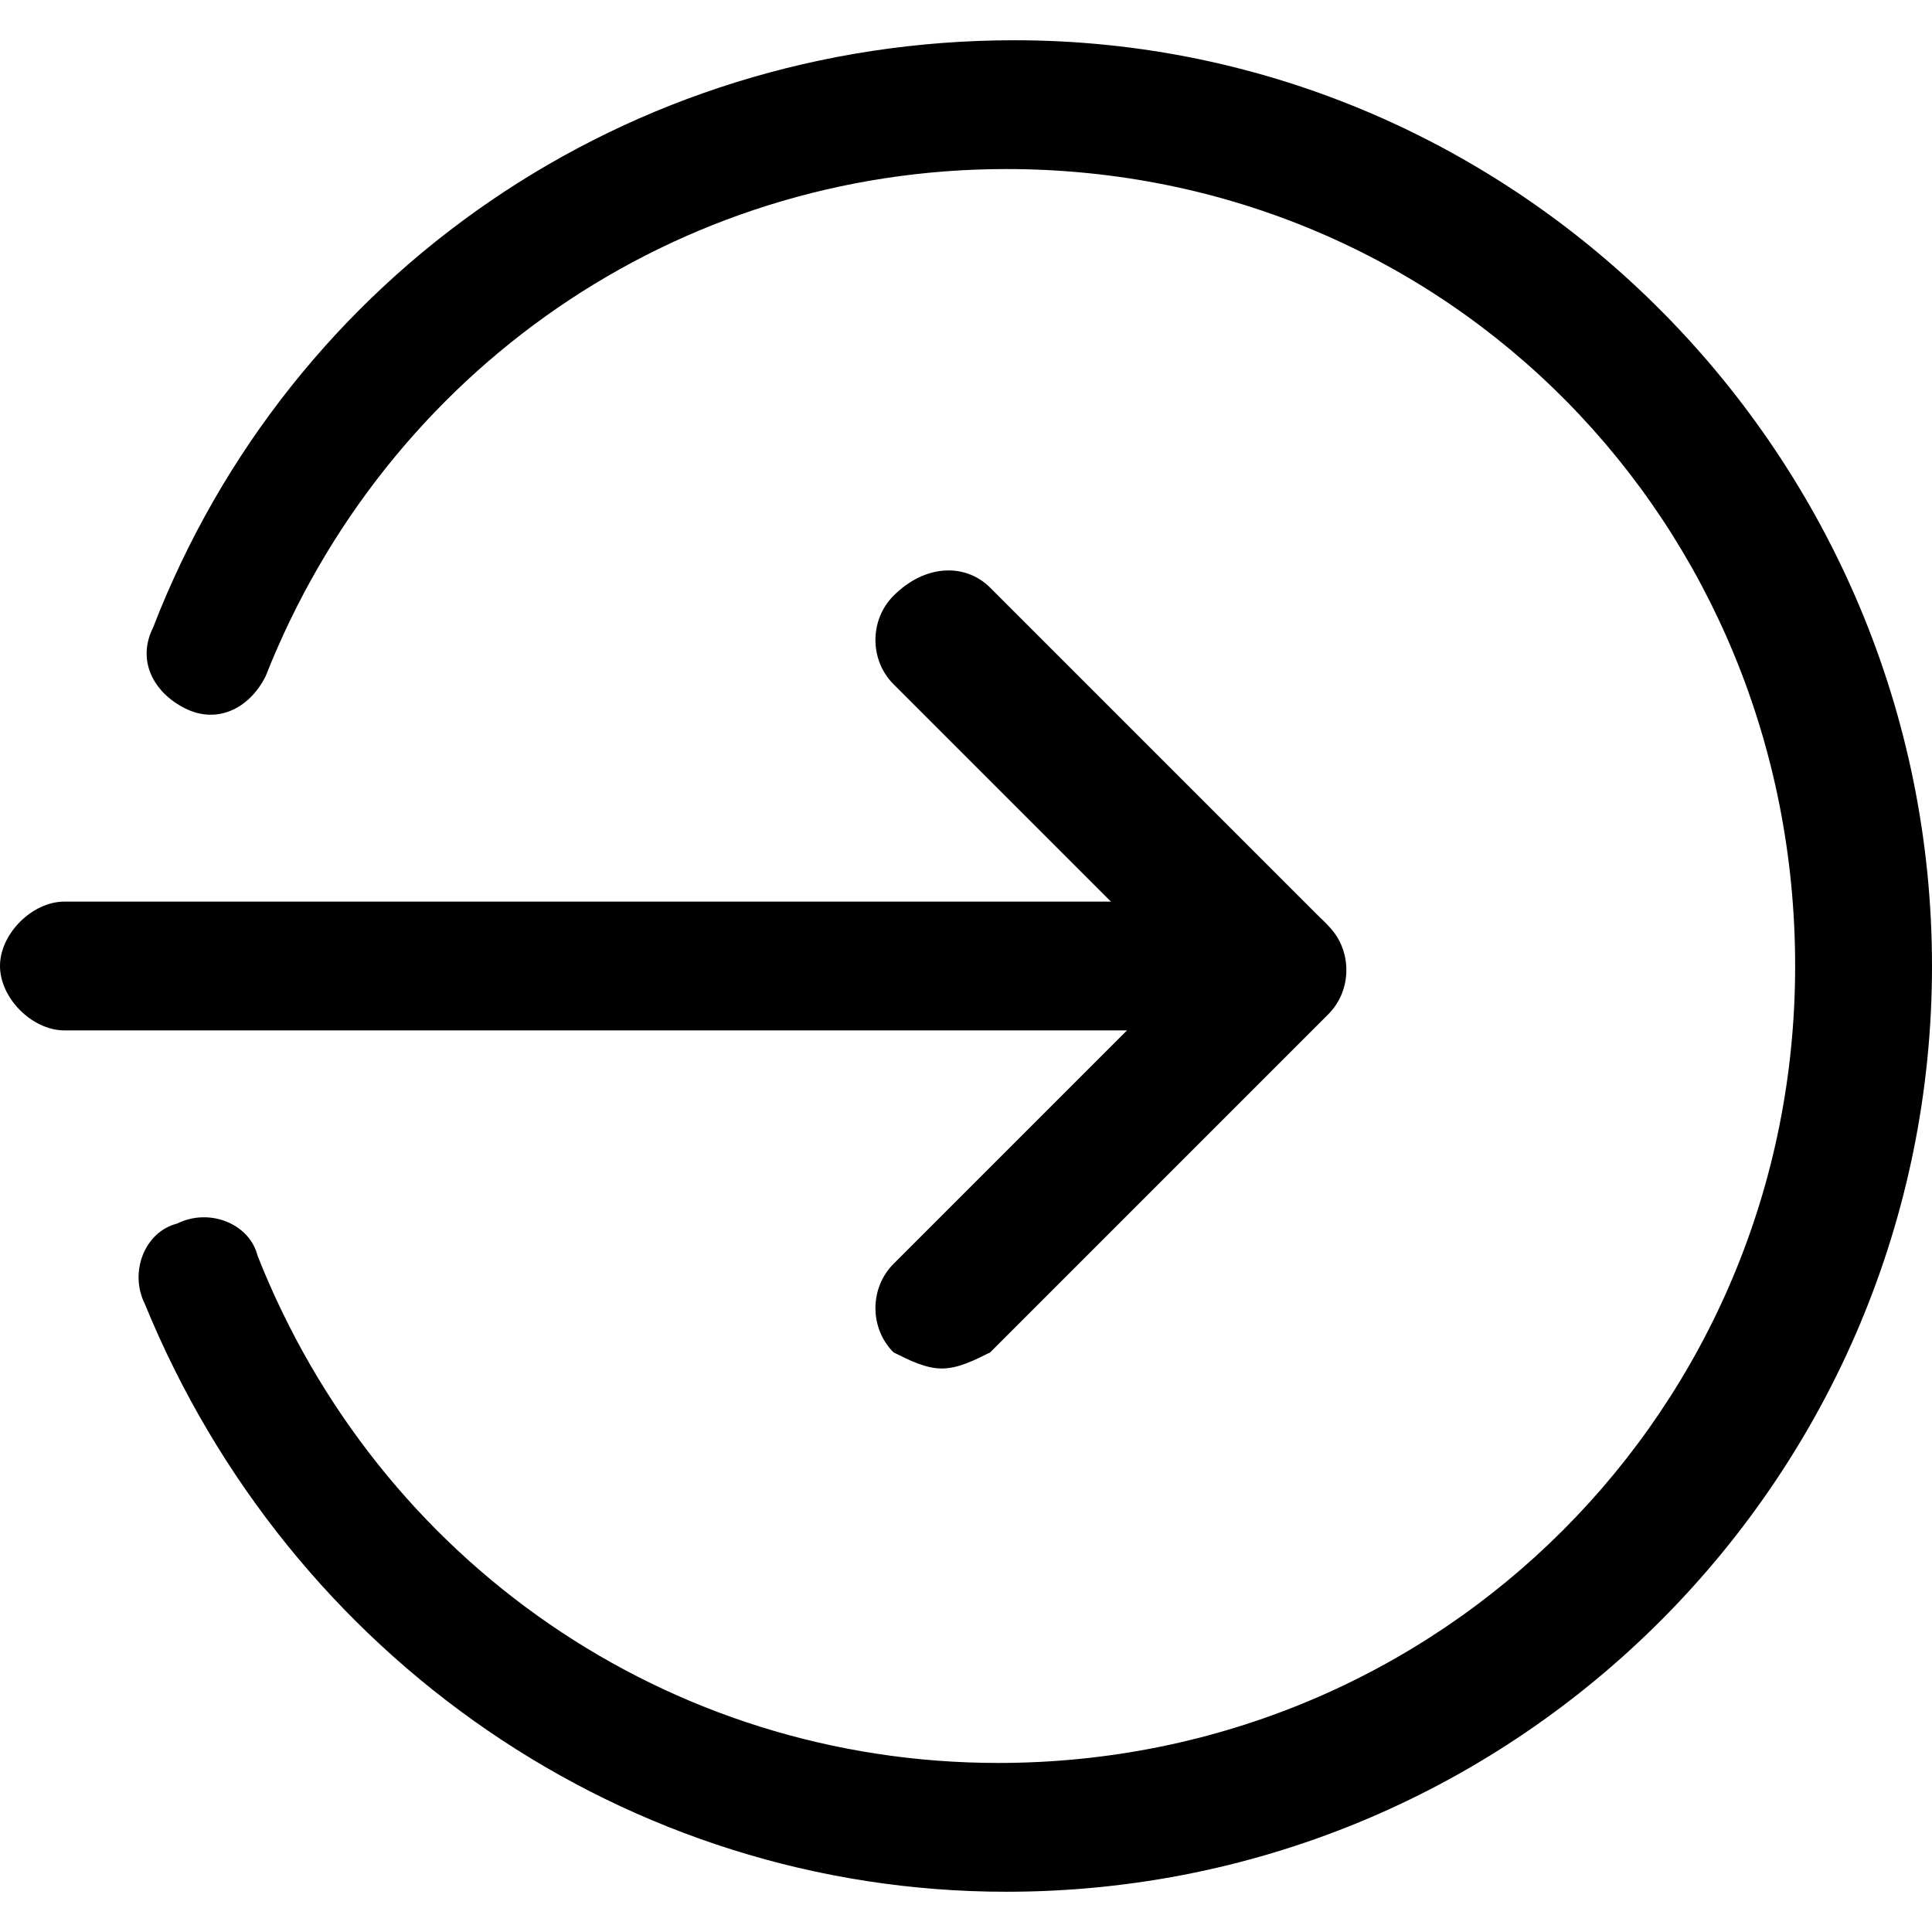 <?xml version="1.0" encoding="utf-8"?>
<!-- Generator: Adobe Illustrator 24.0.0, SVG Export Plug-In . SVG Version: 6.00 Build 0)  -->
<svg version="1.1" id="Layer_1" xmlns="http://www.w3.org/2000/svg" xmlns:xlink="http://www.w3.org/1999/xlink" x="0px" y="0px"
	 viewBox="0 0 24 24" style="enable-background:new 0 0 24 24;" xml:space="preserve">
<path d="M15.9,12.8H0.8C0.4,12.8,0,12.4,0,12c0-0.4,0.4-0.8,0.8-0.8h15.1c0.4,0,0.8,0.4,0.8,0.8C16.7,12.4,16.3,12.8,15.9,12.8z"/>
<path d="M11.7,17c-0.2,0-0.4-0.1-0.6-0.2c-0.3-0.3-0.3-0.8,0-1.1l3.6-3.6l-3.6-3.6c-0.3-0.3-0.3-0.8,0-1.1C11.5,7,12,7,12.3,7.3
	l4.2,4.2c0.3,0.3,0.3,0.8,0,1.1l-4.2,4.2C12.1,16.9,11.9,17,11.7,17z"/>
<path d="M12.5,23.5c-4.7,0-8.9-2.9-10.7-7.3c-0.2-0.4,0-0.9,0.4-1c0.4-0.2,0.9,0,1,0.4c1.5,3.8,5.1,6.3,9.2,6.3
	c5.5,0,9.9-4.4,9.9-9.9S18,2.1,12.5,2.1c-4.1,0-7.7,2.5-9.2,6.3C3.1,8.8,2.7,9,2.3,8.8c-0.4-0.2-0.6-0.6-0.4-1
	c1.7-4.4,5.9-7.3,10.7-7.3C18.9,0.5,24,5.7,24,12S18.9,23.5,12.5,23.5z"/>
</svg>
